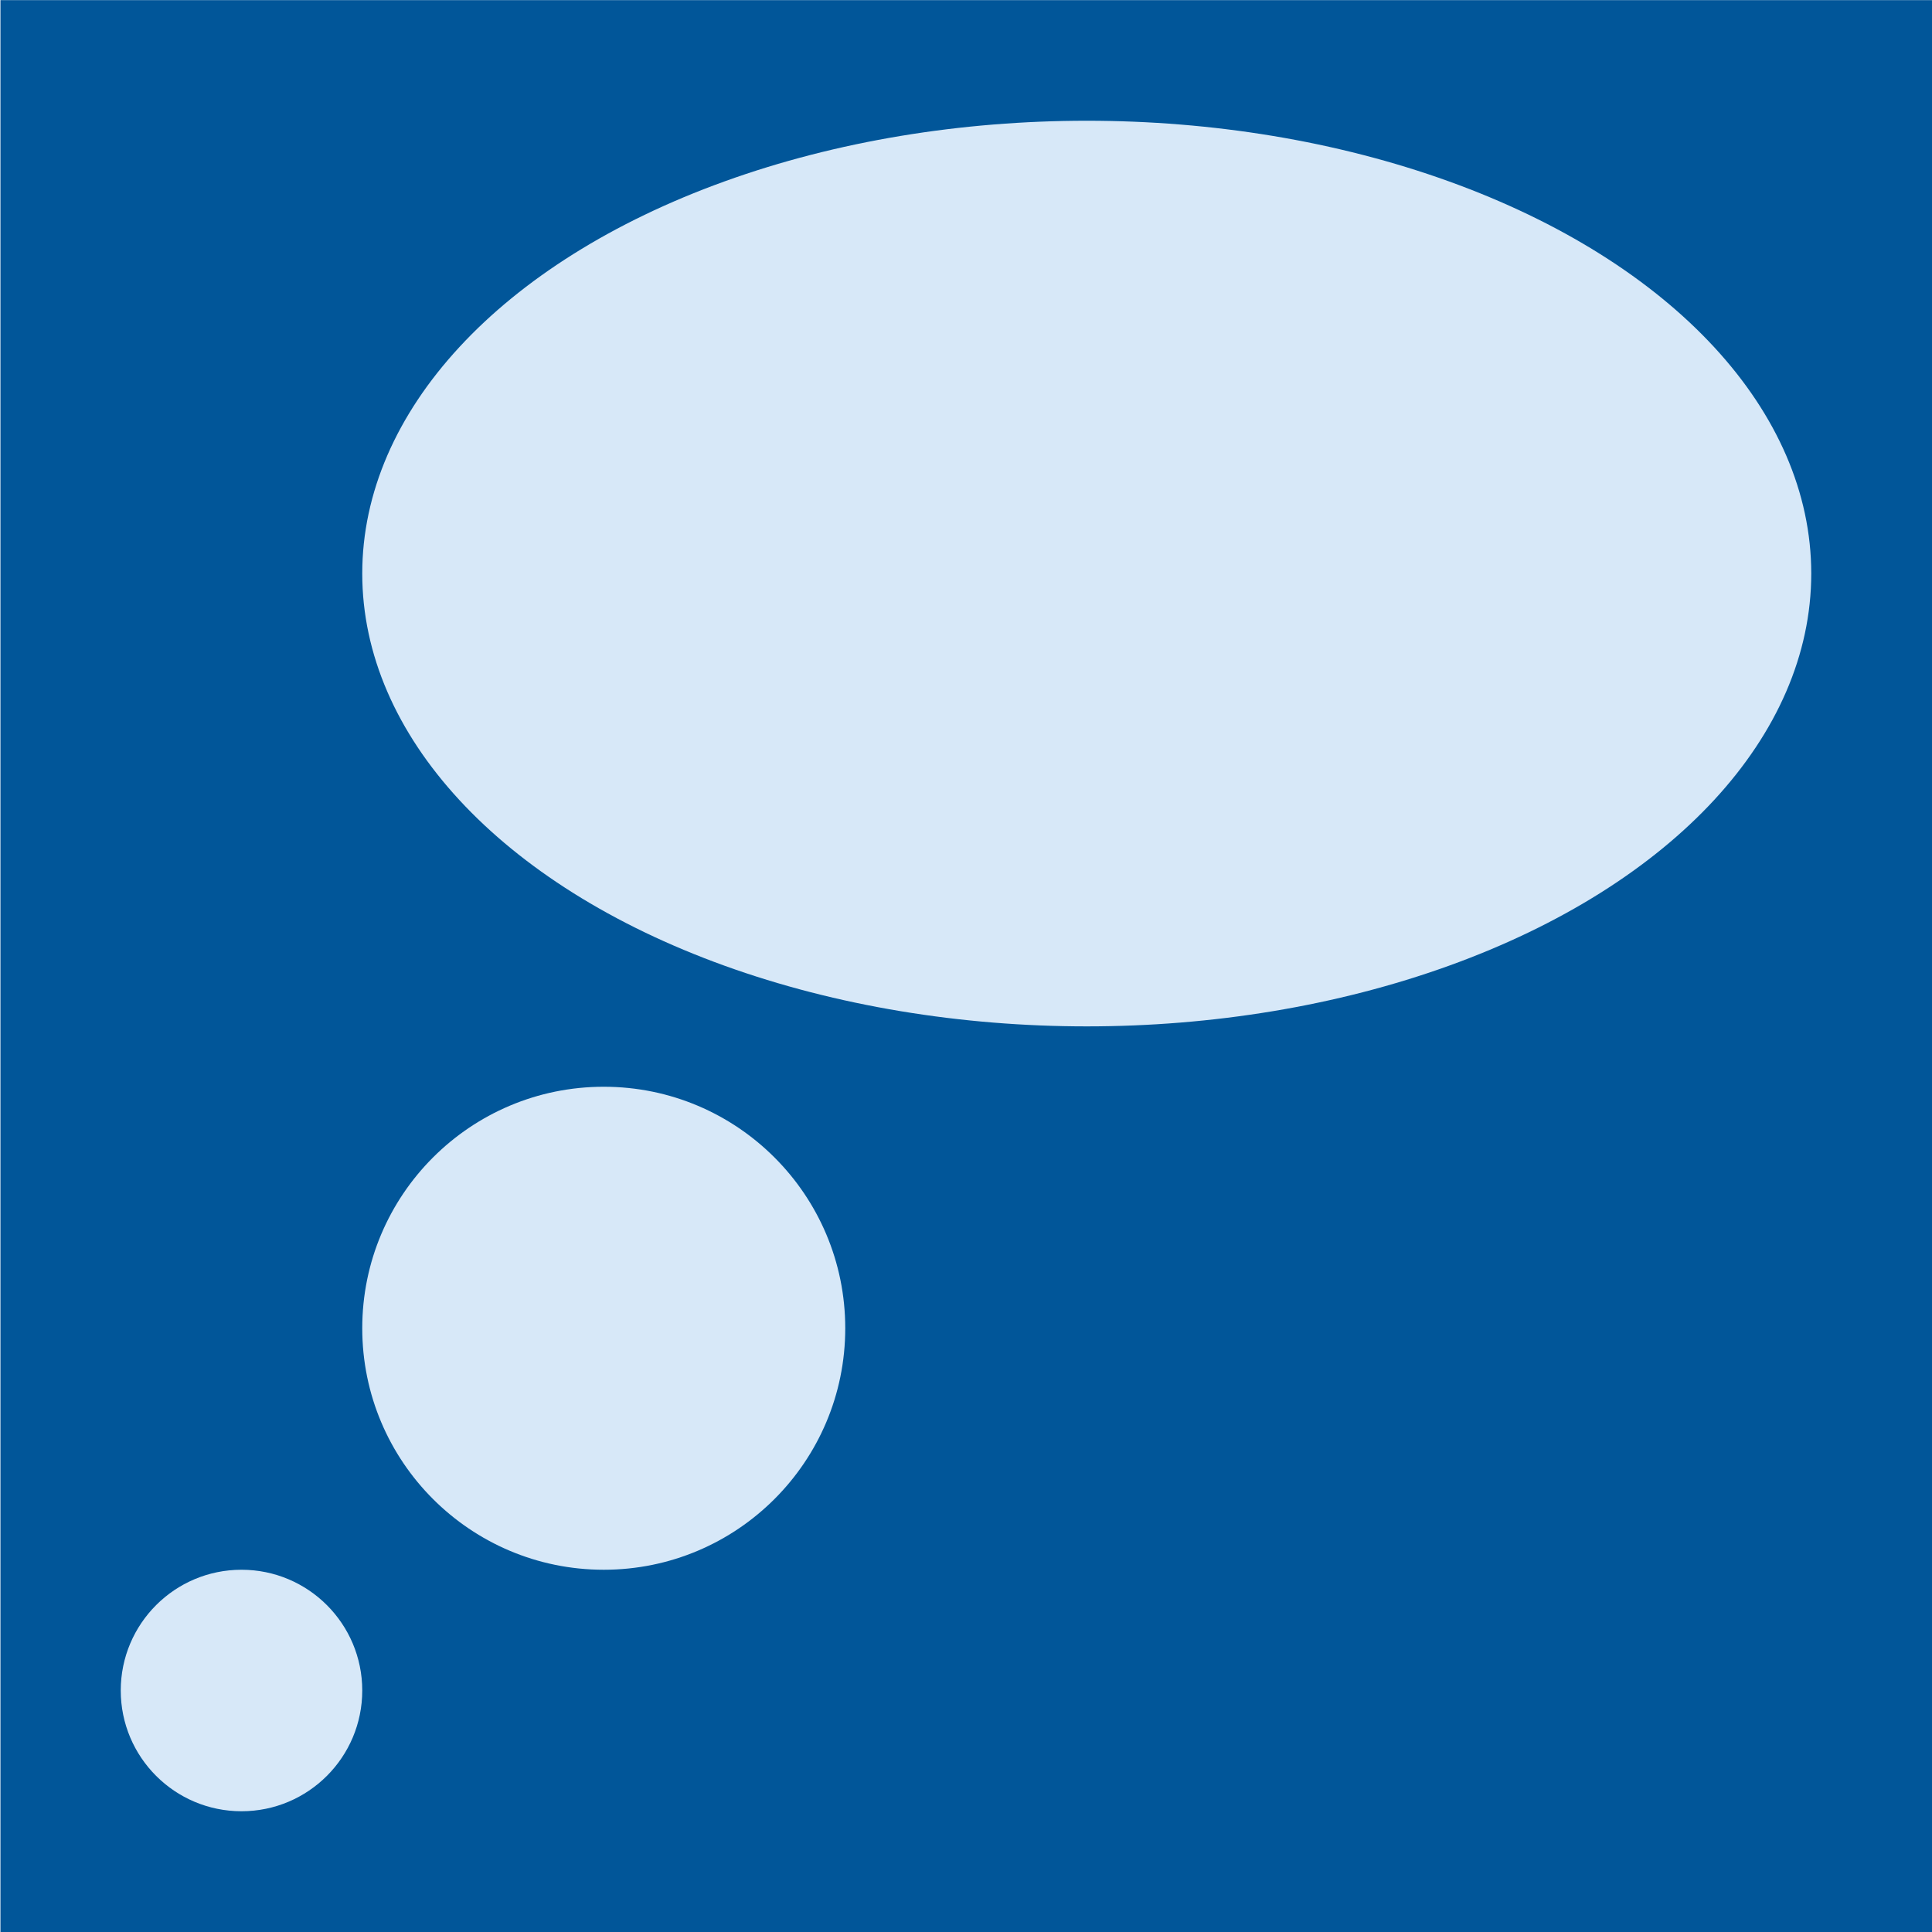 <?xml version="1.0" encoding="UTF-8" standalone="no"?>
<!-- Created with Inkscape (http://www.inkscape.org/) -->

<svg
   xmlns:dc="http://purl.org/dc/elements/1.1/"
   xmlns:cc="http://creativecommons.org/ns#"
   xmlns:rdf="http://www.w3.org/1999/02/22-rdf-syntax-ns#"
   xmlns:svg="http://www.w3.org/2000/svg"
   xmlns="http://www.w3.org/2000/svg"
   xmlns:sodipodi="http://sodipodi.sourceforge.net/DTD/sodipodi-0.dtd"
   xmlns:inkscape="http://www.inkscape.org/namespaces/inkscape"
   width="1024"
   height="1024"
   id="svg2"
   version="1.1"
   inkscape:version="0.92.4 (5da689c313, 2019-01-14)"
   sodipodi:docname="favicon.svg"
   inkscape:export-filename="D:\b3ret.github.io\assets\logo\logo.png"
   inkscape:export-xdpi="48"
   inkscape:export-ydpi="48">
  <defs
     id="defs4" />
  <sodipodi:namedview
     id="base"
     pagecolor="#ffffff"
     bordercolor="#666666"
     borderopacity="1.0"
     inkscape:pageopacity="0.0"
     inkscape:pageshadow="2"
     inkscape:zoom="0.84634434"
     inkscape:cx="251.90043"
     inkscape:cy="427.6696"
     inkscape:document-units="px"
     inkscape:current-layer="layer1"
     showgrid="true"
     inkscape:window-width="3840"
     inkscape:window-height="2019"
     inkscape:window-x="-14"
     inkscape:window-y="-14"
     inkscape:window-maximized="1">
    <inkscape:grid
       type="xygrid"
       id="grid2985"
       empspacing="5"
       visible="true"
       enabled="false"
       snapvisiblegridlinesonly="true" />
  </sodipodi:namedview>
  <g
     inkscape:label="Layer 1"
     inkscape:groupmode="layer"
     id="layer1"
     transform="translate(0,-28.362)">
    <path
       style="opacity:1;fill:#015699;fill-opacity:1;stroke:none;stroke-width:1.578"
       d="M 0.232,540.43 V 28.43 H 512.232 1024.232 V 540.43 1052.43 H 512.232 0.232 Z"
       id="path4543"
       inkscape:connector-curvature="0"
       sodipodi:nodetypes="ccccccccc" />
    <circle
       style="fill:#d7e8f8;fill-opacity:1;stroke:none;stroke-width:7.815"
       id="path2987-5"
       cx="320"
       cy="732.362"
       r="128" />
    <circle
       style="fill:#d7e8f8;fill-opacity:1;stroke:none;stroke-width:3.908"
       id="path2987-5-1"
       cx="128"
       cy="924.362"
       r="64" />
    <ellipse
       style="fill:#d7e8f8;fill-opacity:1;stroke:none;stroke-width:18.535"
       id="path2987"
       cx="576"
       cy="332.362"
       rx="384"
       ry="240" />
  </g>
</svg>
